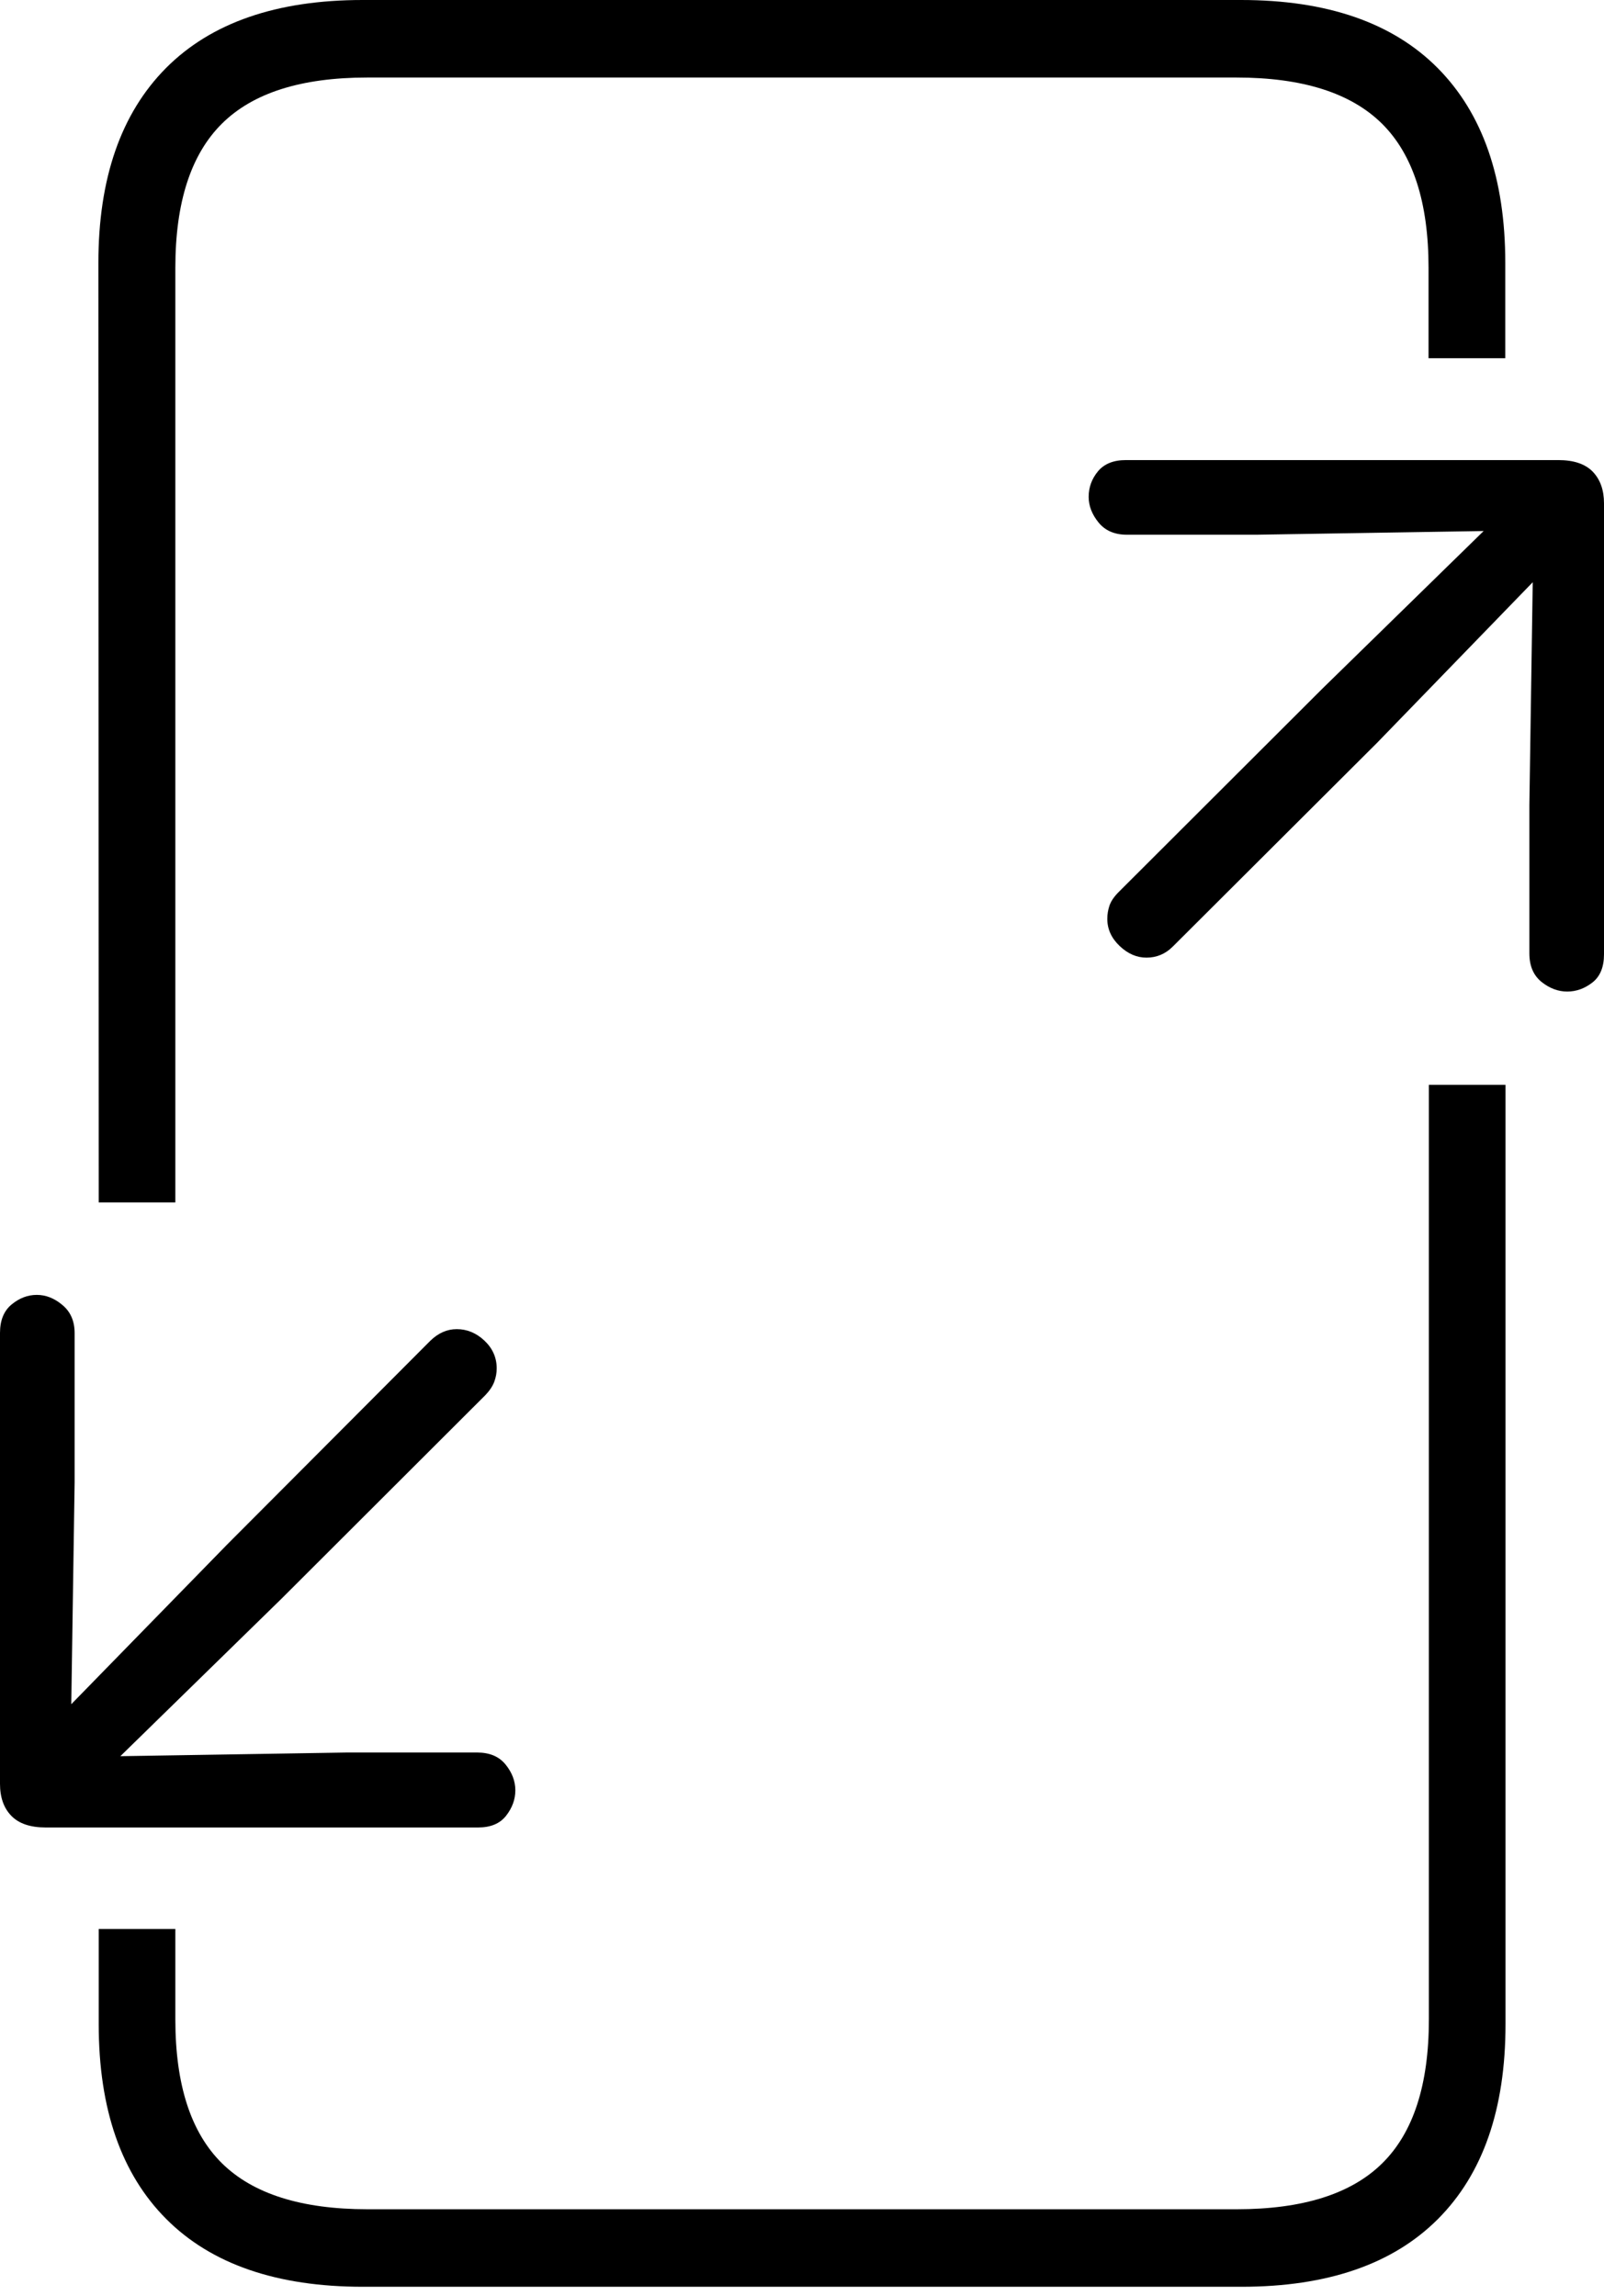 <?xml version="1.0" encoding="UTF-8"?>
<!--Generator: Apple Native CoreSVG 175-->
<!DOCTYPE svg
PUBLIC "-//W3C//DTD SVG 1.1//EN"
       "http://www.w3.org/Graphics/SVG/1.1/DTD/svg11.dtd">
<svg version="1.1" xmlns="http://www.w3.org/2000/svg" xmlns:xlink="http://www.w3.org/1999/xlink" width="14.38" height="20.58">
 <g>
  <rect height="20.58" opacity="0" width="14.38" x="0" y="0"/>
  <path d="M0.885 10.778L1.572 10.778L1.572 2.4Q1.572 1.523 1.989 1.109Q2.405 0.695 3.291 0.695L11.086 0.695Q11.972 0.695 12.39 1.109Q12.807 1.523 12.807 2.4L12.807 3.211L13.495 3.211L13.495 2.357Q13.495 1.221 12.889 0.61Q12.283 0 11.126 0L3.251 0Q2.095 0 1.488 0.61Q0.882 1.221 0.882 2.357ZM3.254 20.498L11.129 20.498Q12.285 20.498 12.891 19.891Q13.497 19.284 13.497 18.145L13.497 9.724L12.81 9.724L12.81 18.102Q12.81 18.979 12.392 19.391Q11.975 19.803 11.088 19.803L3.294 19.803Q2.408 19.803 1.99 19.391Q1.572 18.979 1.572 18.102L1.572 17.291L0.885 17.291L0.885 18.145Q0.885 19.284 1.491 19.891Q2.097 20.498 3.254 20.498ZM10.094 4.124Q9.928 4.124 9.844 4.224Q9.76 4.325 9.76 4.454Q9.76 4.575 9.849 4.684Q9.938 4.793 10.102 4.793L11.267 4.793L13.301 4.76L11.855 6.173L10.029 7.996Q9.968 8.057 9.947 8.116Q9.927 8.175 9.927 8.236Q9.927 8.374 10.037 8.479Q10.147 8.584 10.278 8.584Q10.415 8.584 10.514 8.485L12.345 6.659L13.741 5.219L13.711 7.215L13.711 8.546Q13.711 8.713 13.819 8.801Q13.928 8.888 14.05 8.888Q14.172 8.888 14.276 8.807Q14.38 8.726 14.38 8.554L14.38 4.512Q14.38 4.333 14.279 4.228Q14.178 4.124 13.97 4.124ZM0.41 16.381L4.286 16.381Q4.455 16.381 4.537 16.276Q4.62 16.17 4.62 16.048Q4.62 15.924 4.532 15.816Q4.445 15.709 4.277 15.709L3.113 15.709L1.079 15.742L2.525 14.329L4.351 12.506Q4.409 12.445 4.431 12.386Q4.453 12.327 4.453 12.266Q4.453 12.121 4.343 12.017Q4.233 11.914 4.095 11.914Q3.965 11.914 3.858 12.018L2.035 13.846L0.639 15.276L0.669 13.287L0.669 11.949Q0.669 11.789 0.56 11.698Q0.452 11.607 0.33 11.607Q0.208 11.607 0.104 11.693Q0 11.779 0 11.948L0 15.989Q0 16.172 0.101 16.276Q0.202 16.381 0.41 16.381Z" fill="#000000"/>
 </g>
</svg>
